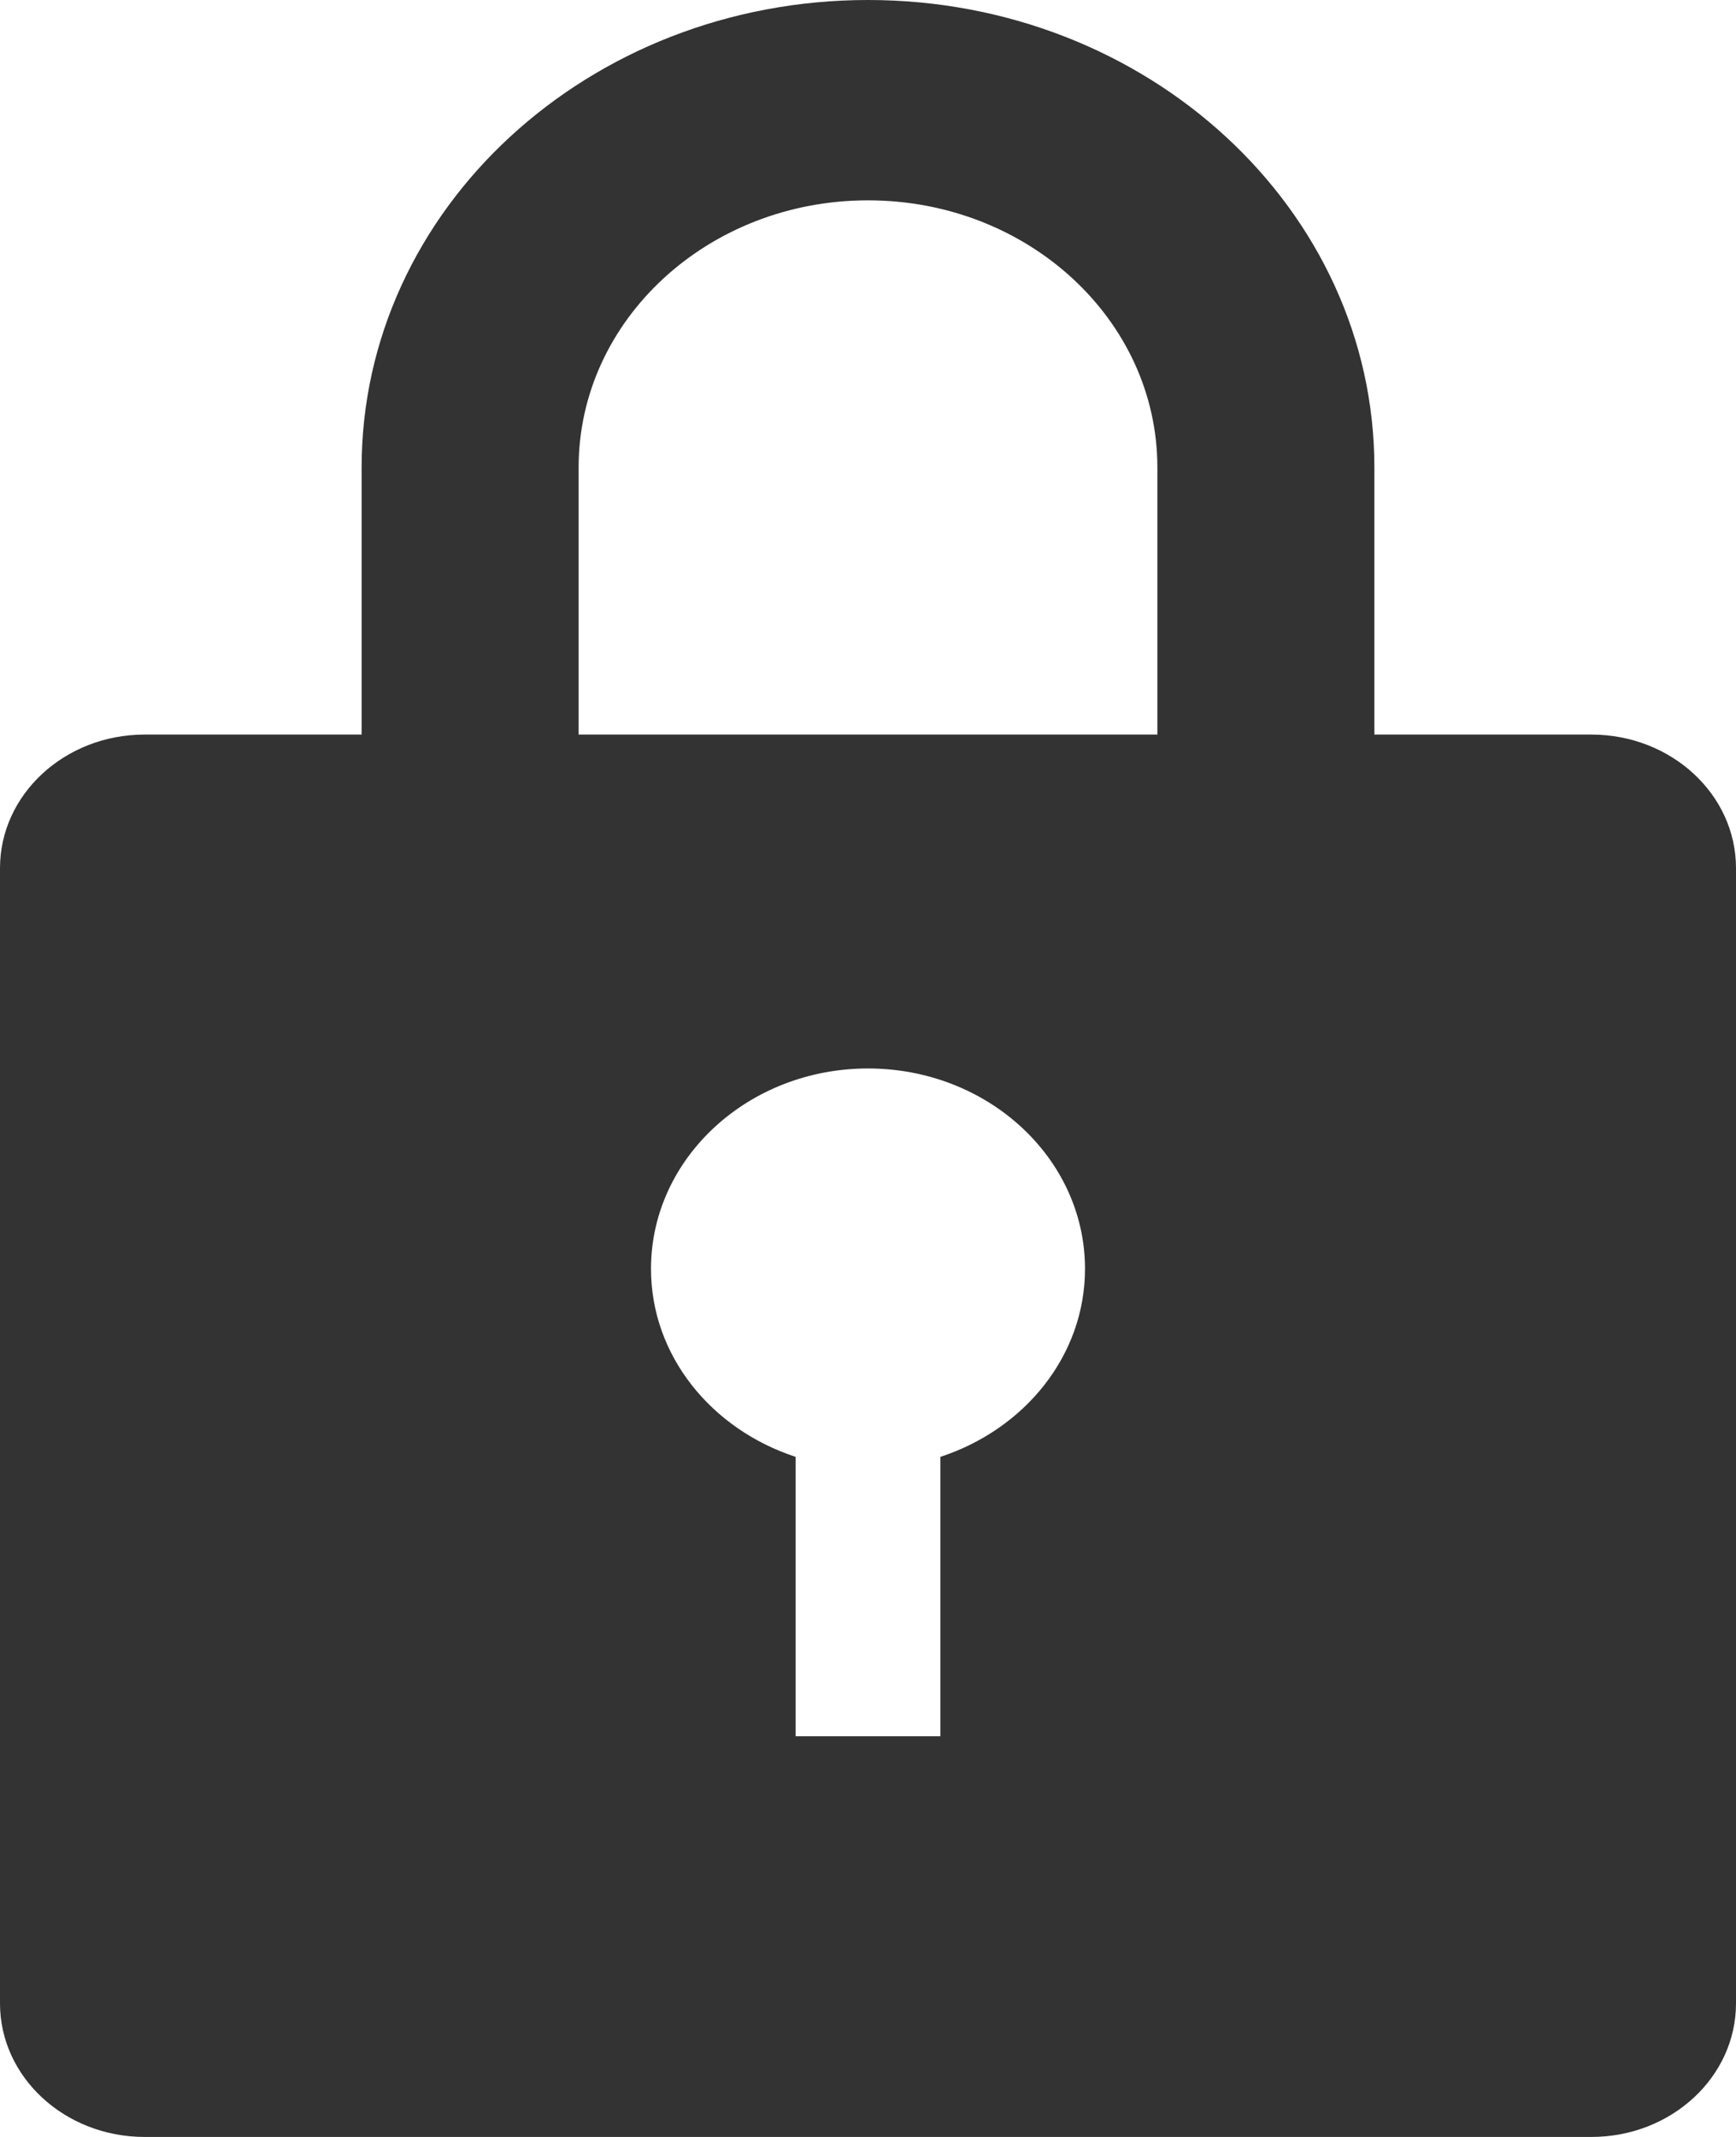 <?xml version="1.0" encoding="UTF-8"?>
<svg width="13px" height="16px" viewBox="0 0 13 16" version="1.1" xmlns="http://www.w3.org/2000/svg" xmlns:xlink="http://www.w3.org/1999/xlink">
    <title>形状备份</title>
    <g id="页面-2" stroke="none" stroke-width="1" fill="none" fill-rule="evenodd">
        <g id="Marketplace" transform="translate(-91, -288)" fill="#333333" fill-rule="nonzero">
            <path d="M102.917,304 L92.083,304 C91.485,304 91,303.552 91,303 L91,294.5 C91,293.948 91.485,293.5 92.083,293.5 L93.708,293.5 L93.708,291.5 C93.708,289.567 95.406,288 97.5,288 C99.594,288 101.292,289.567 101.292,291.5 L101.292,293.5 L102.917,293.5 C103.515,293.5 104,293.948 104,294.5 L104,303 C104,303.552 103.515,304 102.917,304 Z M96.958,301 L98.042,301 L98.042,298.908 C98.671,298.702 99.125,298.152 99.125,297.5 C99.125,296.672 98.397,296 97.5,296 C96.603,296 95.875,296.672 95.875,297.5 C95.875,298.152 96.329,298.702 96.958,298.908 L96.958,301 Z M97.5,289.5 C96.303,289.5 95.333,290.395 95.333,291.5 L95.333,293.5 L99.667,293.5 L99.667,291.5 C99.667,290.395 98.697,289.5 97.5,289.5 Z" id="形状备份"></path>
        </g>
    </g>
</svg>
